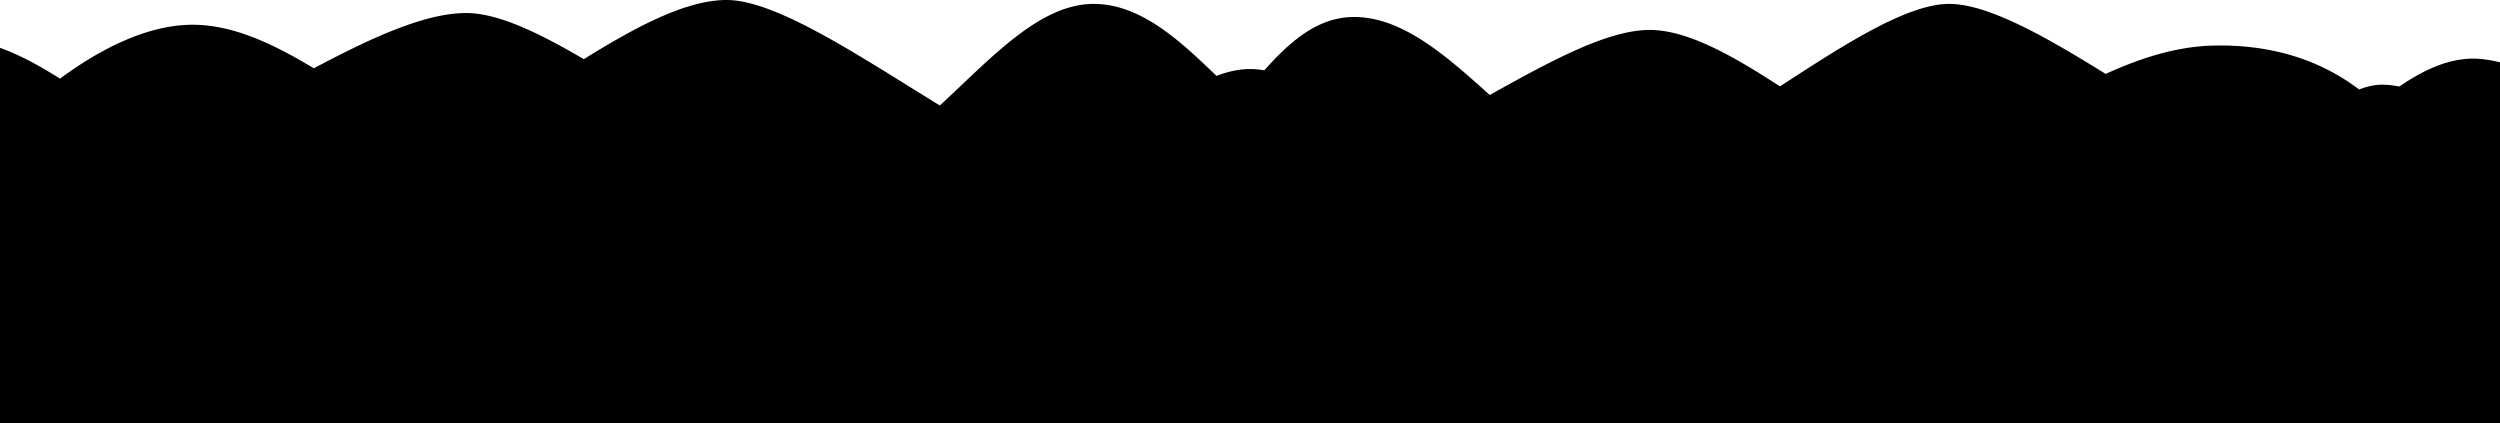 <svg xmlns="http://www.w3.org/2000/svg" viewBox="0 0 1920 325">
	<path class="fn_svgcolor1" d="M1920,47.8V325H0V101A353.77,353.77,0,0,1,46.08,60.4C74,39.77,111.26,19,148,19c32,0,63.61,15.76,93,33.45C278.63,75.13,312.6,101,339,101c25.08,0,66.09-28.75,109.38-55.57C486.23,22,525.81,0,558,0c38,0,101.3,42.65,163.78,81,51.13,31.41,101.67,60,137.22,60,39.89,0,67-32.64,93.53-64.95,26-31.68,51.33-63,87.47-63,37.29,0,71.19,30.27,104.09,59.88C1175.6,101.24,1206.2,129,1238,129c32.38,0,80.65-31.27,129-62.66C1415.65,34.73,1464.38,3,1497,3c30.25,0,75.45,26,120.17,53.78C1668.54,88.71,1719.27,123,1746,123s52-22.52,78.81-43.35C1847.9,61.7,1872.24,45,1900,45,1905,45,1912,46,1920,47.8Z"/>
	<path class="fn_svgcolor2" d="M1920,216.73V325H0V36.73c16.44,5.93,31.7,14.6,46.08,23.67C76.81,79.8,103.5,101,129,101c24.55,0,67.1-24.83,112-48.55C282,30.77,325,10,358,10c24.7,0,56.33,15.51,90.38,35.43C509.44,81.13,578.28,131,629,131c33.68,0,63.73-23.27,92.78-50C760.86,45.12,798.12,3,840,3c42.88,0,77.82,40,112.53,73.05,24.38,23.2,48.65,43,75.47,43,31.65,0,73.74-22.76,116.09-46.12C1188.72,48.27,1233.65,23,1267,23c29.61,0,65.23,20.75,100,43.34,41.53,27,81.8,56.66,109,56.66,34.16,0,84.2-40.15,141.17-66.22C1643.58,44.7,1671.49,35.63,1700,35c61.32-1.36,100.47,22,124.81,44.65a199.72,199.72,0,0,1,25.19,28.8Z"/>
	<path class="fn_svgcolor3" d="M1920,108.45V325H0V131S75,49,148,49,272,171,319,171,449,80,518,80,630,201,709,201,887,53,960,53s193,146,258,146S1412,93,1477,93s139,100,189,100S1770,65,1830,65C1852.21,65,1902.23,84.18,1920,108.45Z"/>
</svg>